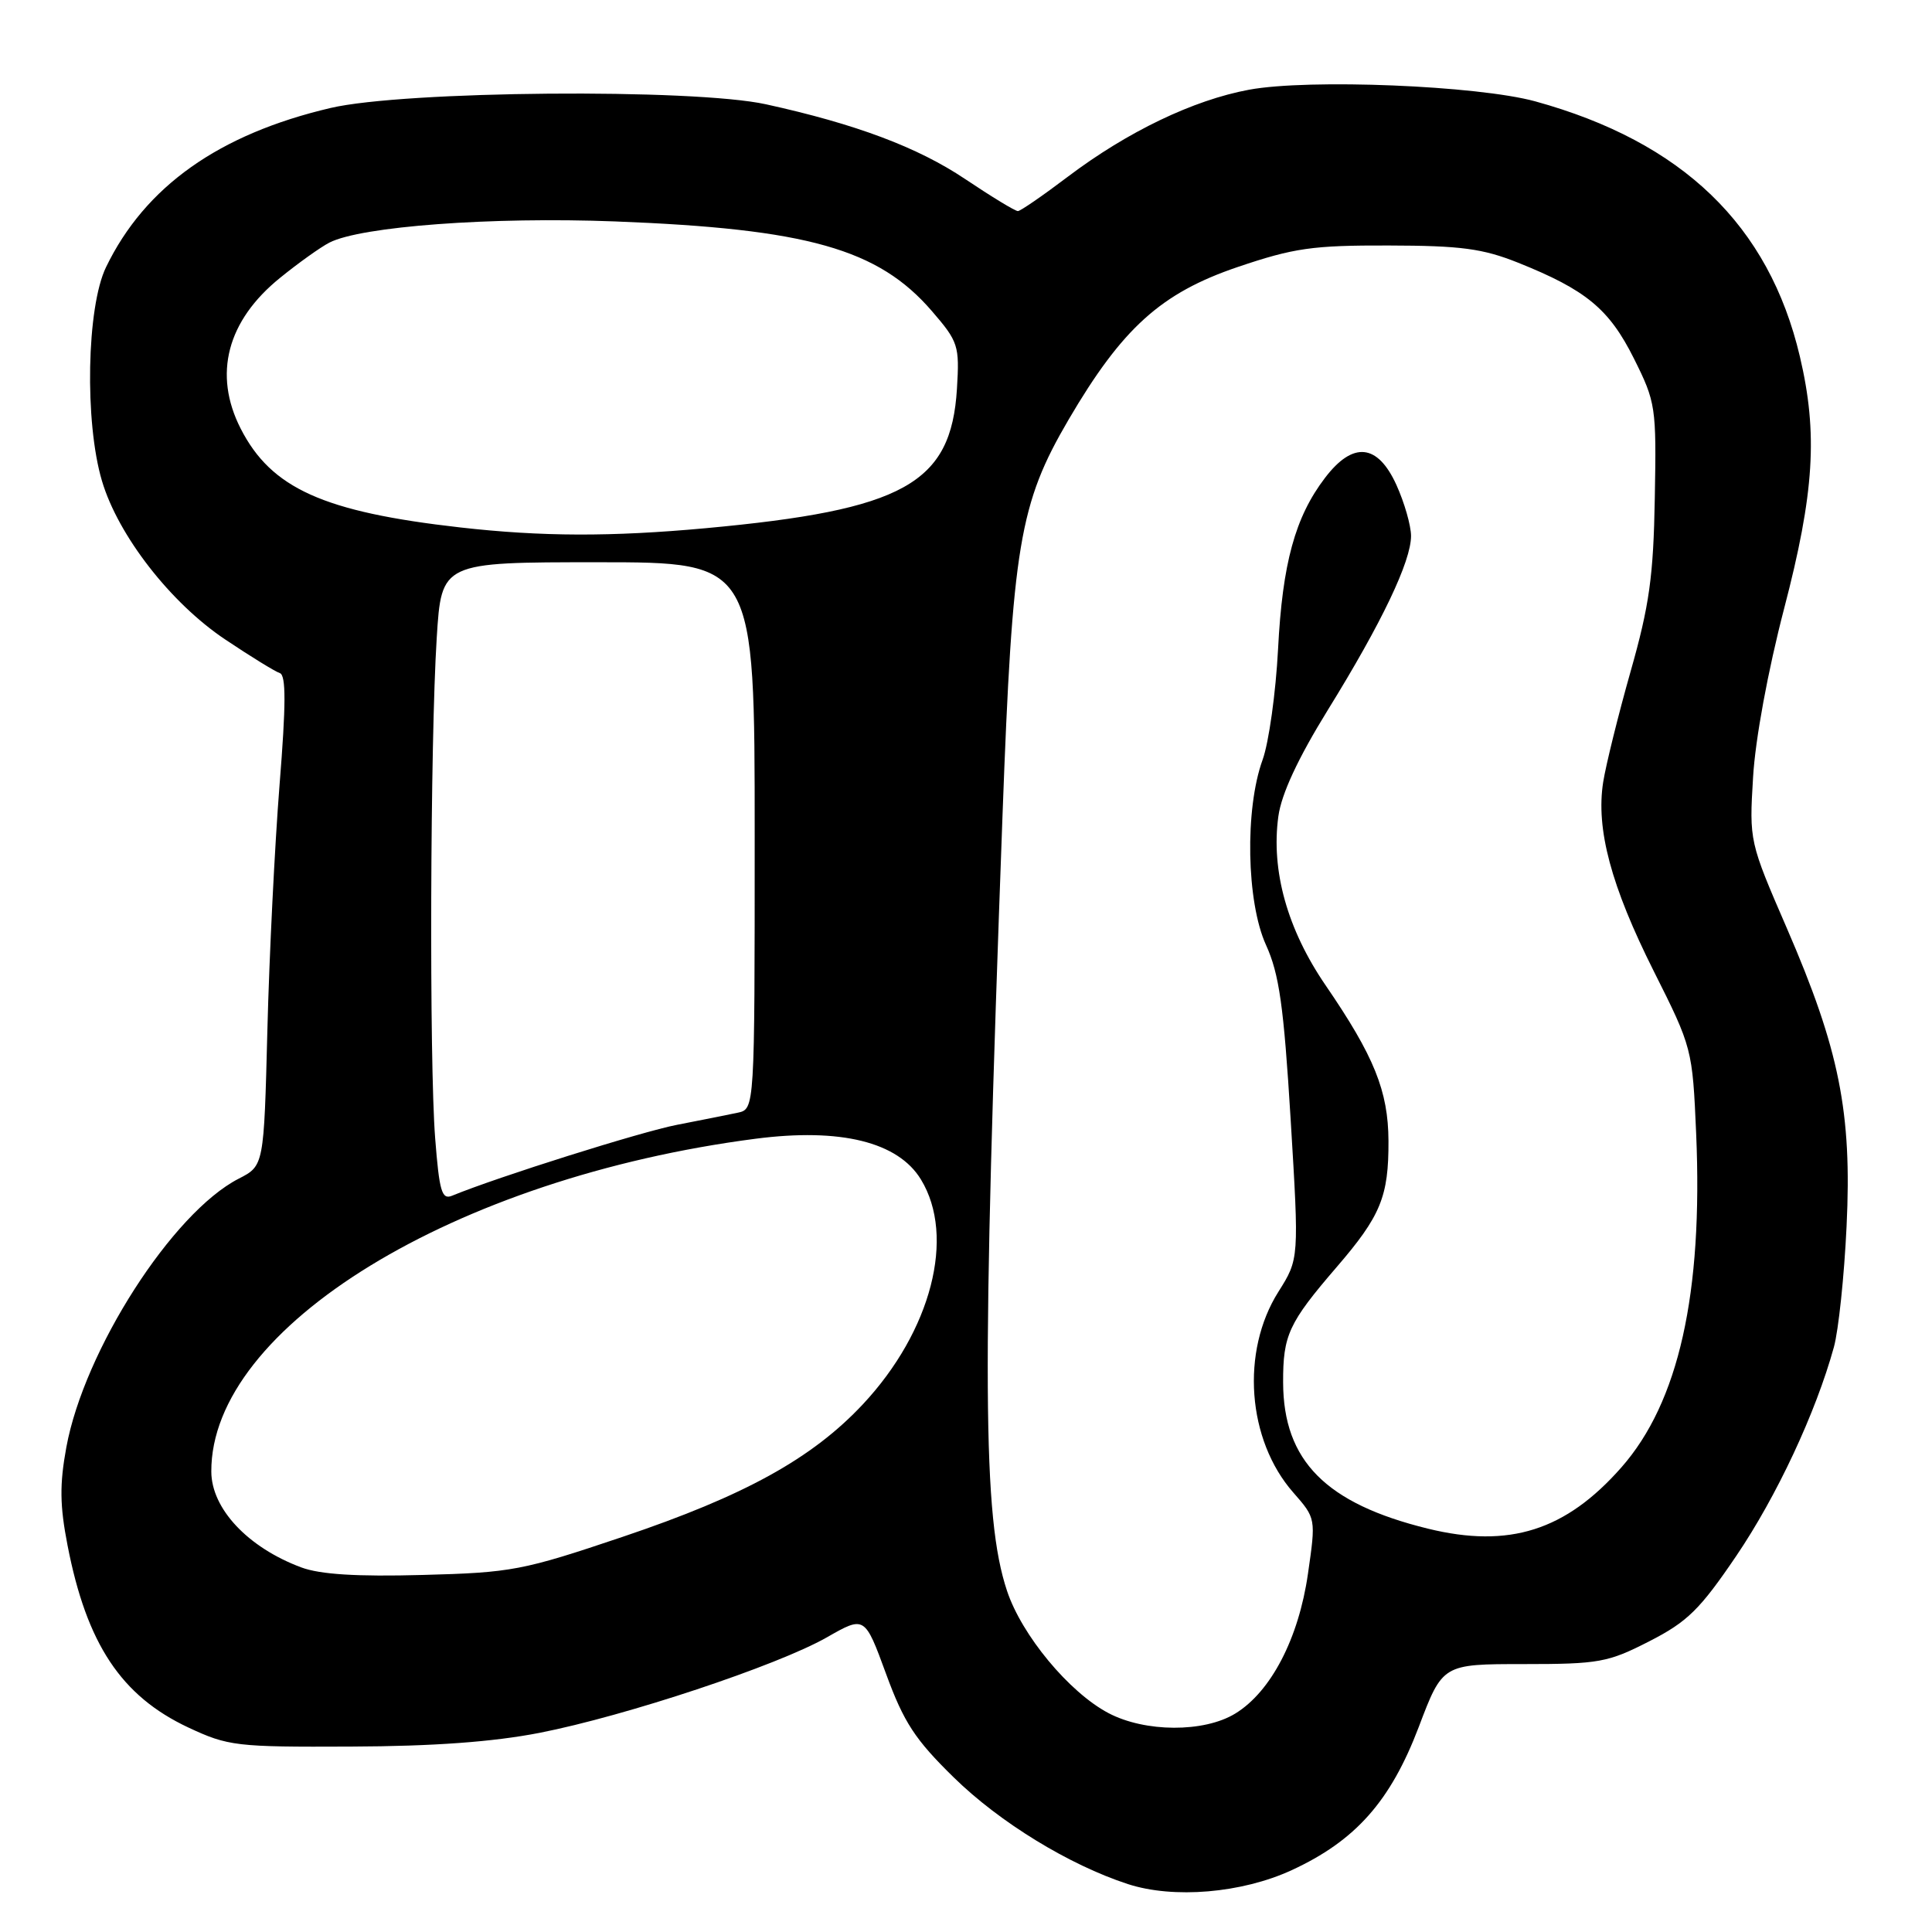 <?xml version="1.0" encoding="UTF-8" standalone="no"?>
<!DOCTYPE svg PUBLIC "-//W3C//DTD SVG 1.1//EN" "http://www.w3.org/Graphics/SVG/1.1/DTD/svg11.dtd" >
<svg xmlns="http://www.w3.org/2000/svg" xmlns:xlink="http://www.w3.org/1999/xlink" version="1.1" viewBox="0 0 256 256">
 <g >
 <path fill="currentColor"
d=" M 171.15 247.81 C 179.62 243.90 184.24 238.69 187.99 228.84 C 191.15 220.50 191.15 220.50 201.90 220.50 C 211.88 220.50 213.07 220.28 218.54 217.48 C 223.59 214.90 225.24 213.28 230.07 206.16 C 235.43 198.25 240.60 187.20 243.00 178.50 C 243.61 176.30 244.37 169.10 244.68 162.50 C 245.41 147.43 243.72 139.04 236.77 123.00 C 231.81 111.56 231.78 111.45 232.29 103.00 C 232.58 97.98 234.27 88.84 236.39 80.70 C 240.41 65.32 240.90 57.45 238.49 47.23 C 234.39 29.84 222.94 18.81 203.43 13.43 C 195.80 11.34 173.43 10.42 165.50 11.89 C 158.12 13.26 149.42 17.43 141.50 23.41 C 138.20 25.91 135.22 27.96 134.88 27.97 C 134.54 27.99 131.39 26.07 127.88 23.72 C 121.60 19.51 113.39 16.43 101.50 13.82 C 91.85 11.70 53.53 12.02 43.79 14.31 C 29.00 17.78 19.22 24.71 14.05 35.40 C 11.48 40.70 11.19 55.92 13.51 63.72 C 15.66 70.97 22.62 79.91 29.85 84.74 C 33.21 86.99 36.46 88.99 37.08 89.19 C 37.91 89.47 37.90 93.34 37.04 104.03 C 36.41 111.99 35.68 126.59 35.43 136.49 C 34.97 154.47 34.97 154.47 31.63 156.18 C 22.86 160.68 11.16 178.91 8.79 191.77 C 7.89 196.68 7.92 199.49 8.95 204.77 C 11.48 217.82 16.06 224.73 24.95 228.90 C 30.23 231.37 31.28 231.50 46.50 231.43 C 57.47 231.39 65.33 230.81 71.50 229.61 C 82.93 227.37 102.98 220.70 109.54 216.97 C 114.58 214.09 114.58 214.09 117.41 221.80 C 119.76 228.22 121.25 230.50 126.37 235.51 C 132.45 241.47 141.66 247.11 149.45 249.65 C 155.50 251.62 164.53 250.86 171.15 247.81 Z  M 146.87 226.99 C 141.66 224.24 135.38 216.67 133.43 210.78 C 130.19 201.04 130.09 182.86 132.84 108.00 C 134.16 72.18 135.07 66.76 141.59 55.61 C 148.71 43.46 153.84 38.83 164.00 35.38 C 171.45 32.86 173.92 32.50 184.00 32.53 C 193.57 32.55 196.45 32.93 201.16 34.81 C 210.17 38.42 213.22 40.94 216.50 47.50 C 219.40 53.31 219.49 53.90 219.27 65.98 C 219.09 76.36 218.55 80.23 216.06 88.98 C 214.42 94.77 212.79 101.36 212.43 103.63 C 211.45 109.86 213.47 117.40 219.14 128.70 C 224.22 138.81 224.26 139.00 224.75 150.20 C 225.66 171.42 222.44 185.81 214.84 194.44 C 207.47 202.81 199.98 205.19 189.23 202.56 C 175.68 199.24 170.05 193.56 170.02 183.18 C 170.00 176.91 170.74 175.30 177.11 167.90 C 182.95 161.12 184.01 158.56 183.98 151.18 C 183.95 144.58 182.09 139.96 175.65 130.56 C 170.58 123.15 168.40 115.37 169.39 108.16 C 169.80 105.19 171.98 100.50 175.93 94.10 C 183.10 82.51 186.98 74.37 186.97 71.00 C 186.96 69.62 186.09 66.59 185.03 64.25 C 182.54 58.78 179.28 58.45 175.57 63.32 C 171.61 68.51 169.93 74.64 169.35 86.00 C 169.05 91.78 168.13 98.38 167.30 100.68 C 164.93 107.20 165.16 119.52 167.75 125.21 C 169.50 129.06 170.10 133.26 171.02 148.36 C 172.14 166.81 172.14 166.81 169.40 171.16 C 164.39 179.09 165.25 190.80 171.36 197.76 C 174.37 201.19 174.37 201.19 173.31 208.54 C 172.08 217.11 168.40 224.18 163.67 227.06 C 159.53 229.59 151.72 229.55 146.87 226.99 Z  M 39.92 207.69 C 32.84 205.05 28.02 199.91 28.00 195.00 C 27.91 175.85 60.26 156.06 100.11 150.89 C 111.37 149.43 119.00 151.31 122.03 156.29 C 126.65 163.85 123.41 176.37 114.34 186.07 C 107.62 193.25 98.68 198.19 82.50 203.64 C 69.26 208.10 67.83 208.38 56.00 208.69 C 47.28 208.93 42.42 208.62 39.92 207.69 Z  M 57.66 150.80 C 56.87 140.64 57.00 98.19 57.87 84.50 C 58.50 74.50 58.50 74.50 79.25 74.50 C 100.00 74.50 100.00 74.50 100.00 110.73 C 100.00 146.96 100.00 146.96 97.75 147.44 C 96.51 147.71 92.90 148.42 89.73 149.04 C 84.96 149.96 65.95 155.95 59.90 158.44 C 58.54 159.00 58.21 157.87 57.66 150.80 Z  M 61.00 69.89 C 42.86 67.84 35.94 64.72 31.89 56.79 C 28.22 49.60 30.08 42.49 37.13 36.80 C 39.53 34.85 42.46 32.76 43.64 32.15 C 47.81 30.00 65.14 28.71 81.49 29.34 C 106.98 30.32 116.38 32.98 123.48 41.22 C 126.99 45.29 127.15 45.79 126.80 51.52 C 126.03 64.10 119.77 67.57 93.50 69.99 C 80.96 71.14 71.79 71.11 61.00 69.89 Z "/>
</g>
</svg>